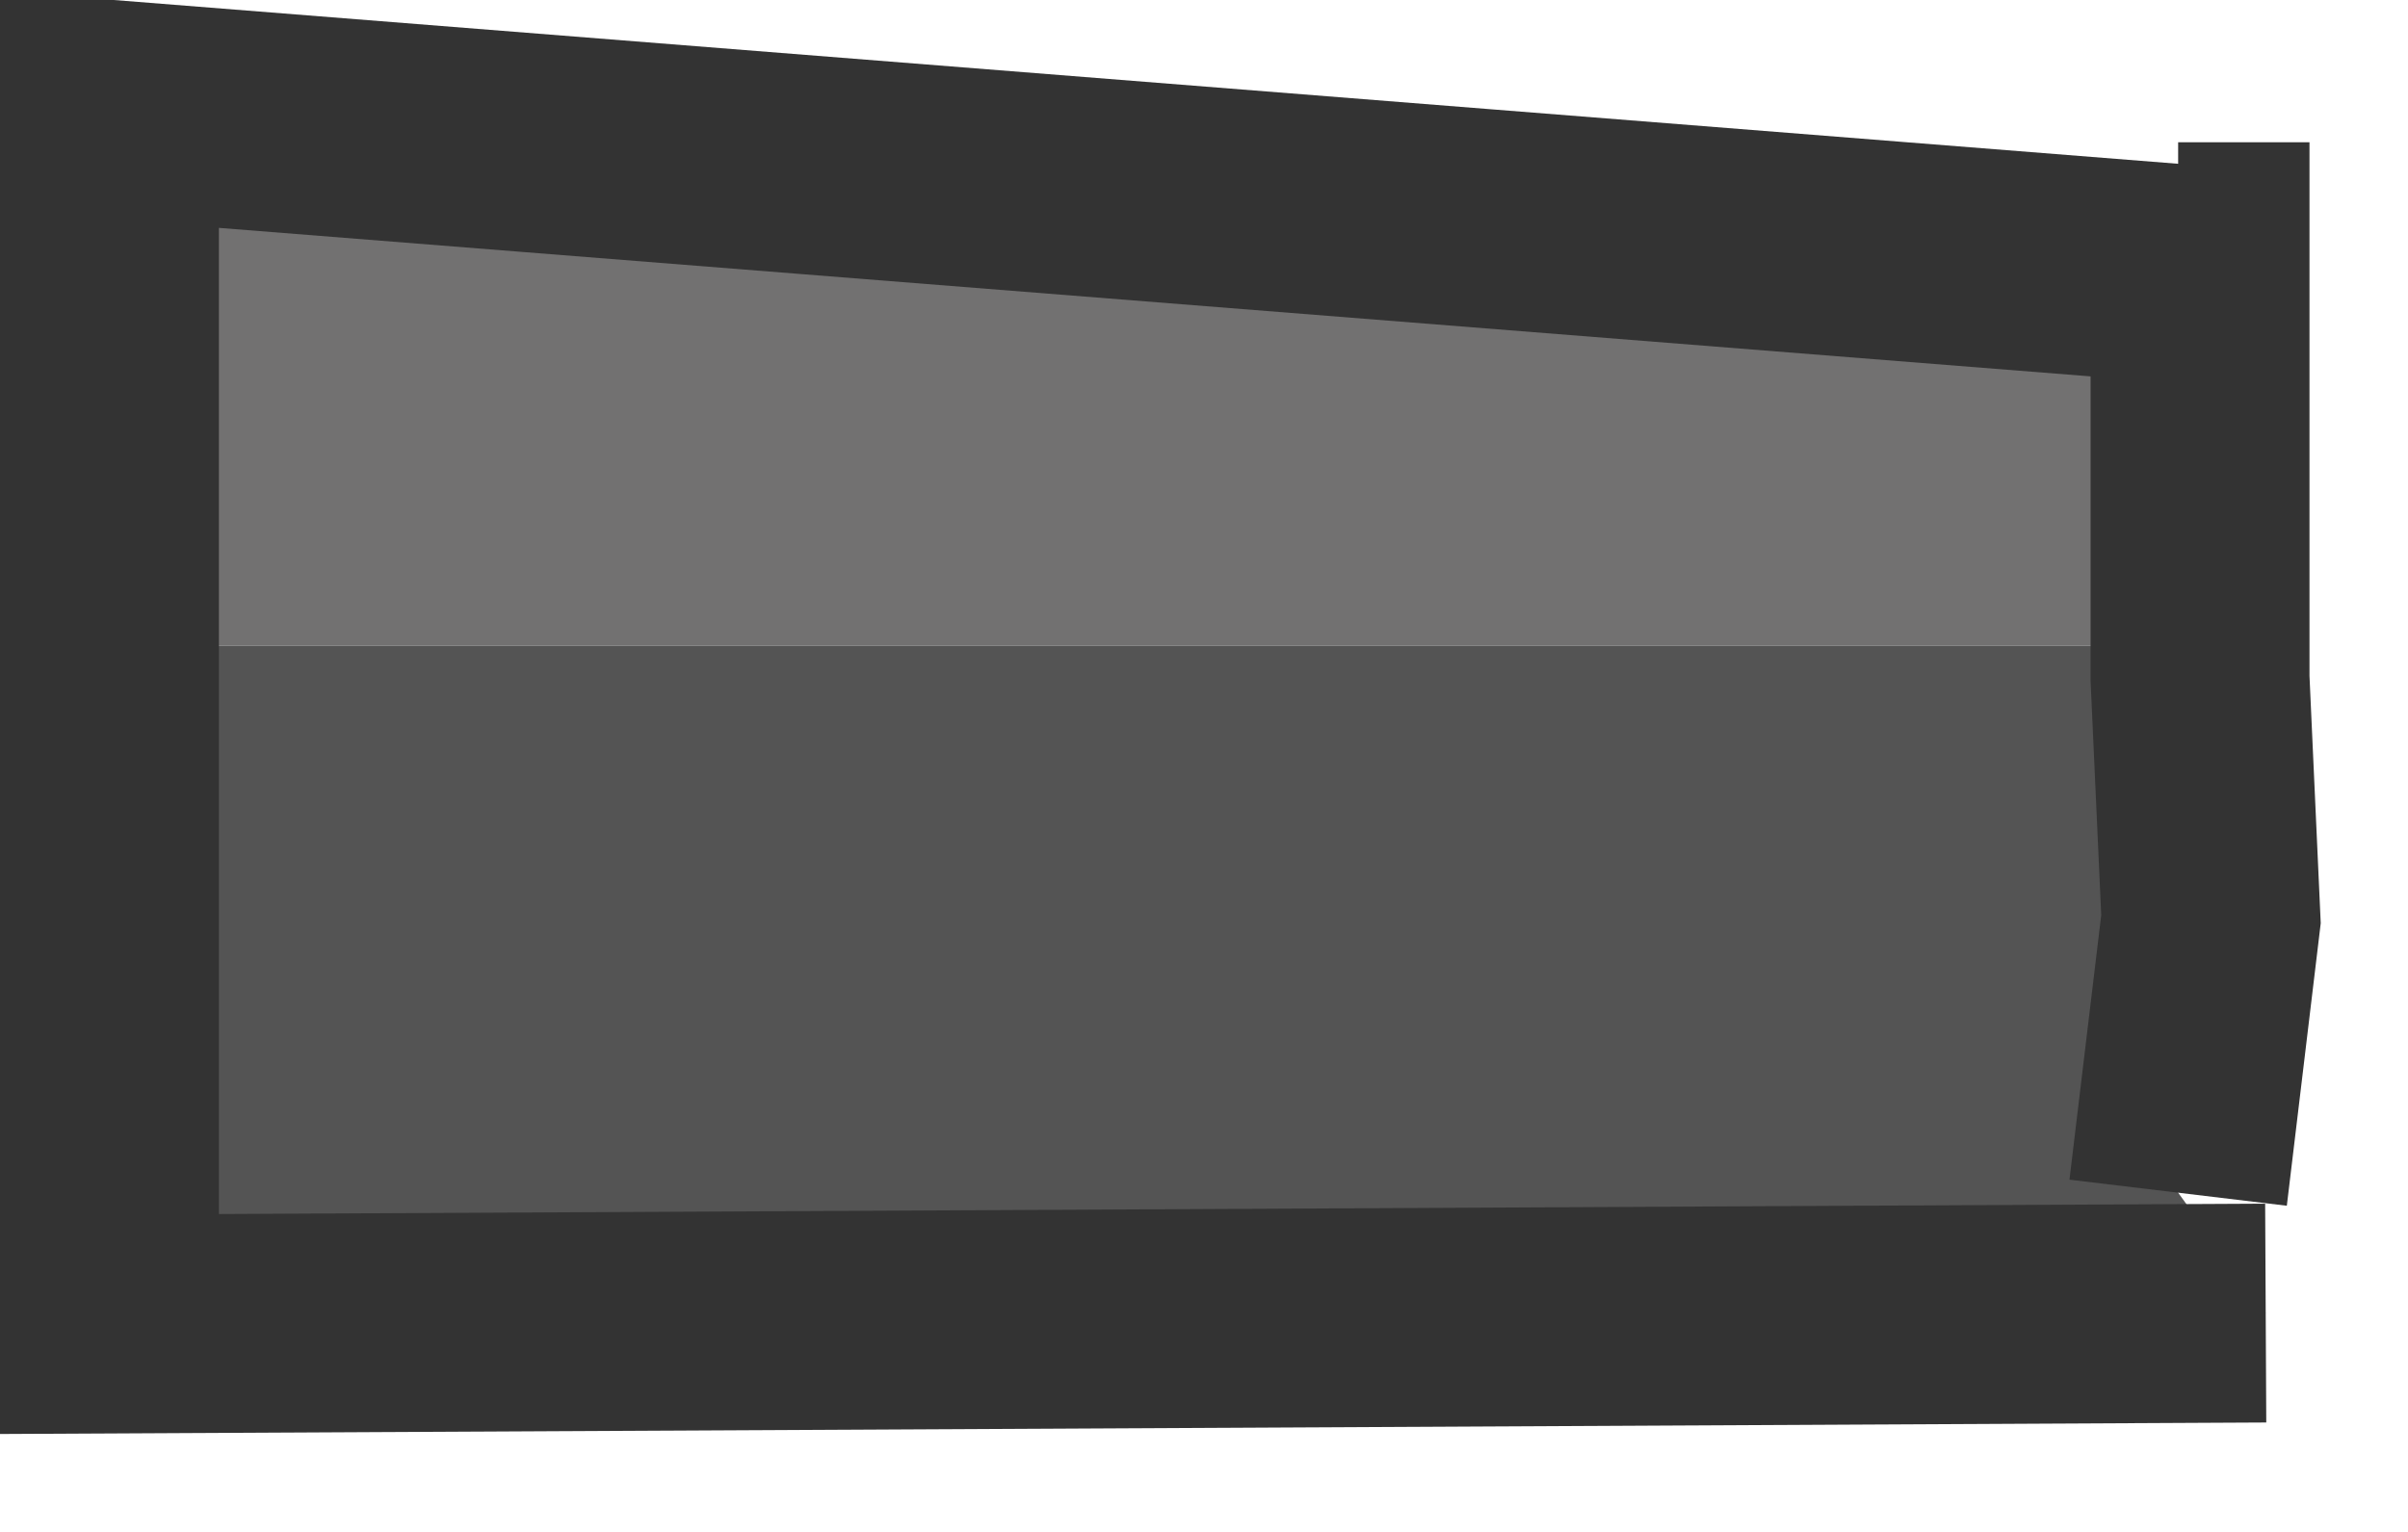 <?xml version="1.0" encoding="utf-8"?>
<svg version="1.1" id="Layer_1"
xmlns="http://www.w3.org/2000/svg"
xmlns:xlink="http://www.w3.org/1999/xlink"
xmlns:author="http://www.sothink.com"
width="11px" height="7px"
xml:space="preserve">
<g id="94" transform="matrix(1, 0, 0, 1, 13.55, 0.5)">
<path style="fill:#727171;fill-opacity:1" d="M-3.5,0.65L-3.5 2.6L-3.6 2.6L-3.6 2.45L-13.05 2.45L-13.05 0L-3.6 0.75L-3.6 0.65L-3.5 0.65" />
<path style="fill:#545454;fill-opacity:1" d="M-13.05,5.55L-13.05 2.45L-3.6 2.45L-3.6 2.6L-3.5 2.6L-3.45 3.7L-3.6 4.95L-3.2 5.5L-13.05 5.55" />
<path style="fill:none;stroke-width:1;stroke-linecap:butt;stroke-linejoin:miter;stroke-miterlimit:3;stroke:#333333;stroke-opacity:1" d="M-3.6,0.75L-13.05 0L-13.05 2.45L-13.05 5.55L-3.2 5.5M-3.6,4.95L-3.45 3.7L-3.5 2.6L-3.5 0.65L-3.6 0.65" />
</g>
</svg>
